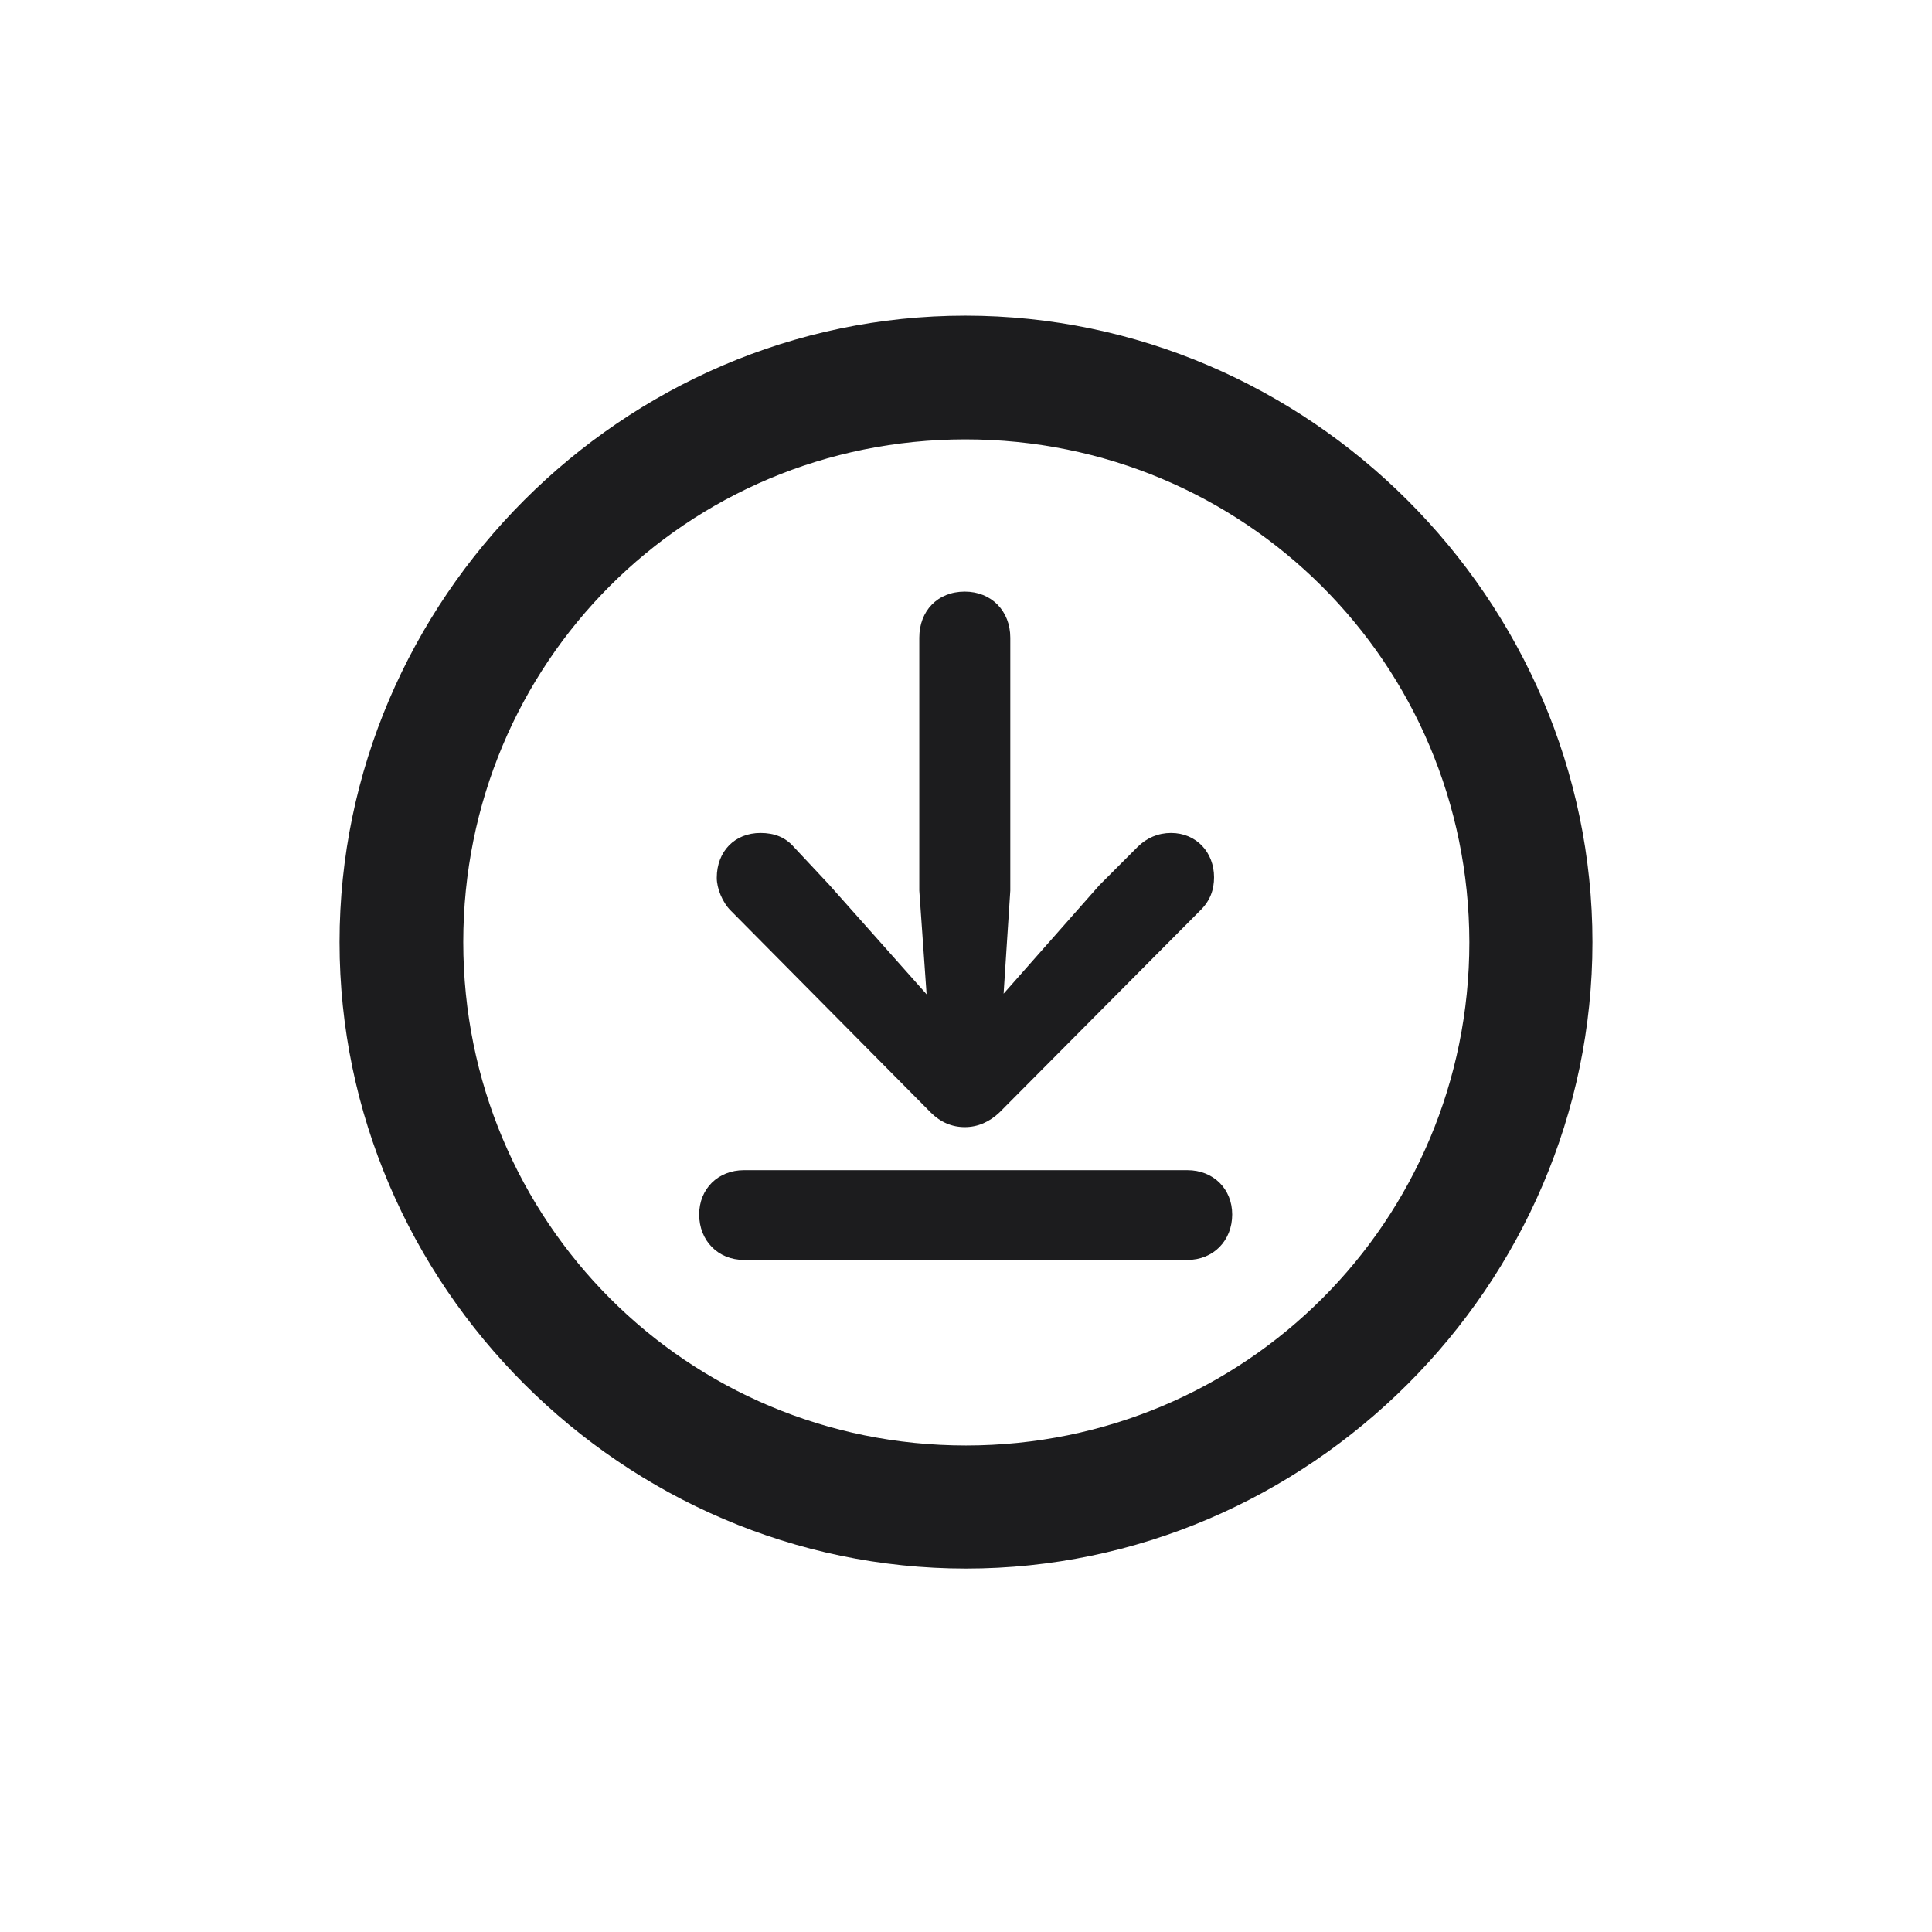<svg width="28" height="28" viewBox="0 0 28 28" fill="none" xmlns="http://www.w3.org/2000/svg">
<path d="M14 22.733C18.966 22.733 23.079 18.629 23.079 13.654C23.079 8.688 18.966 4.575 13.991 4.575C9.025 4.575 4.921 8.688 4.921 13.654C4.921 18.629 9.034 22.733 14 22.733ZM14 20.949C9.957 20.949 6.714 17.697 6.714 13.654C6.714 9.611 9.948 6.368 13.991 6.368C18.034 6.368 21.286 9.611 21.295 13.654C21.295 17.697 18.043 20.949 14 20.949ZM13.982 16.335C14.176 16.335 14.343 16.256 14.483 16.124L17.384 13.206C17.542 13.057 17.595 12.89 17.595 12.714C17.595 12.354 17.34 12.072 16.971 12.072C16.786 12.072 16.619 12.143 16.487 12.274L15.934 12.828L14.545 14.401L14.642 12.907V9.242C14.642 8.855 14.369 8.574 13.982 8.574C13.587 8.574 13.323 8.855 13.323 9.242V12.907L13.429 14.41L12.014 12.819L11.504 12.274C11.381 12.134 11.223 12.072 11.021 12.072C10.651 12.072 10.388 12.336 10.388 12.723C10.388 12.872 10.467 13.074 10.59 13.197L13.49 16.124C13.631 16.265 13.798 16.335 13.982 16.335ZM10.783 18.26H17.208C17.586 18.26 17.858 17.979 17.858 17.601C17.858 17.231 17.586 16.959 17.208 16.959H10.783C10.405 16.959 10.133 17.231 10.133 17.601C10.133 17.979 10.405 18.26 10.783 18.26Z" fill="#1C1C1E"/>
</svg>
